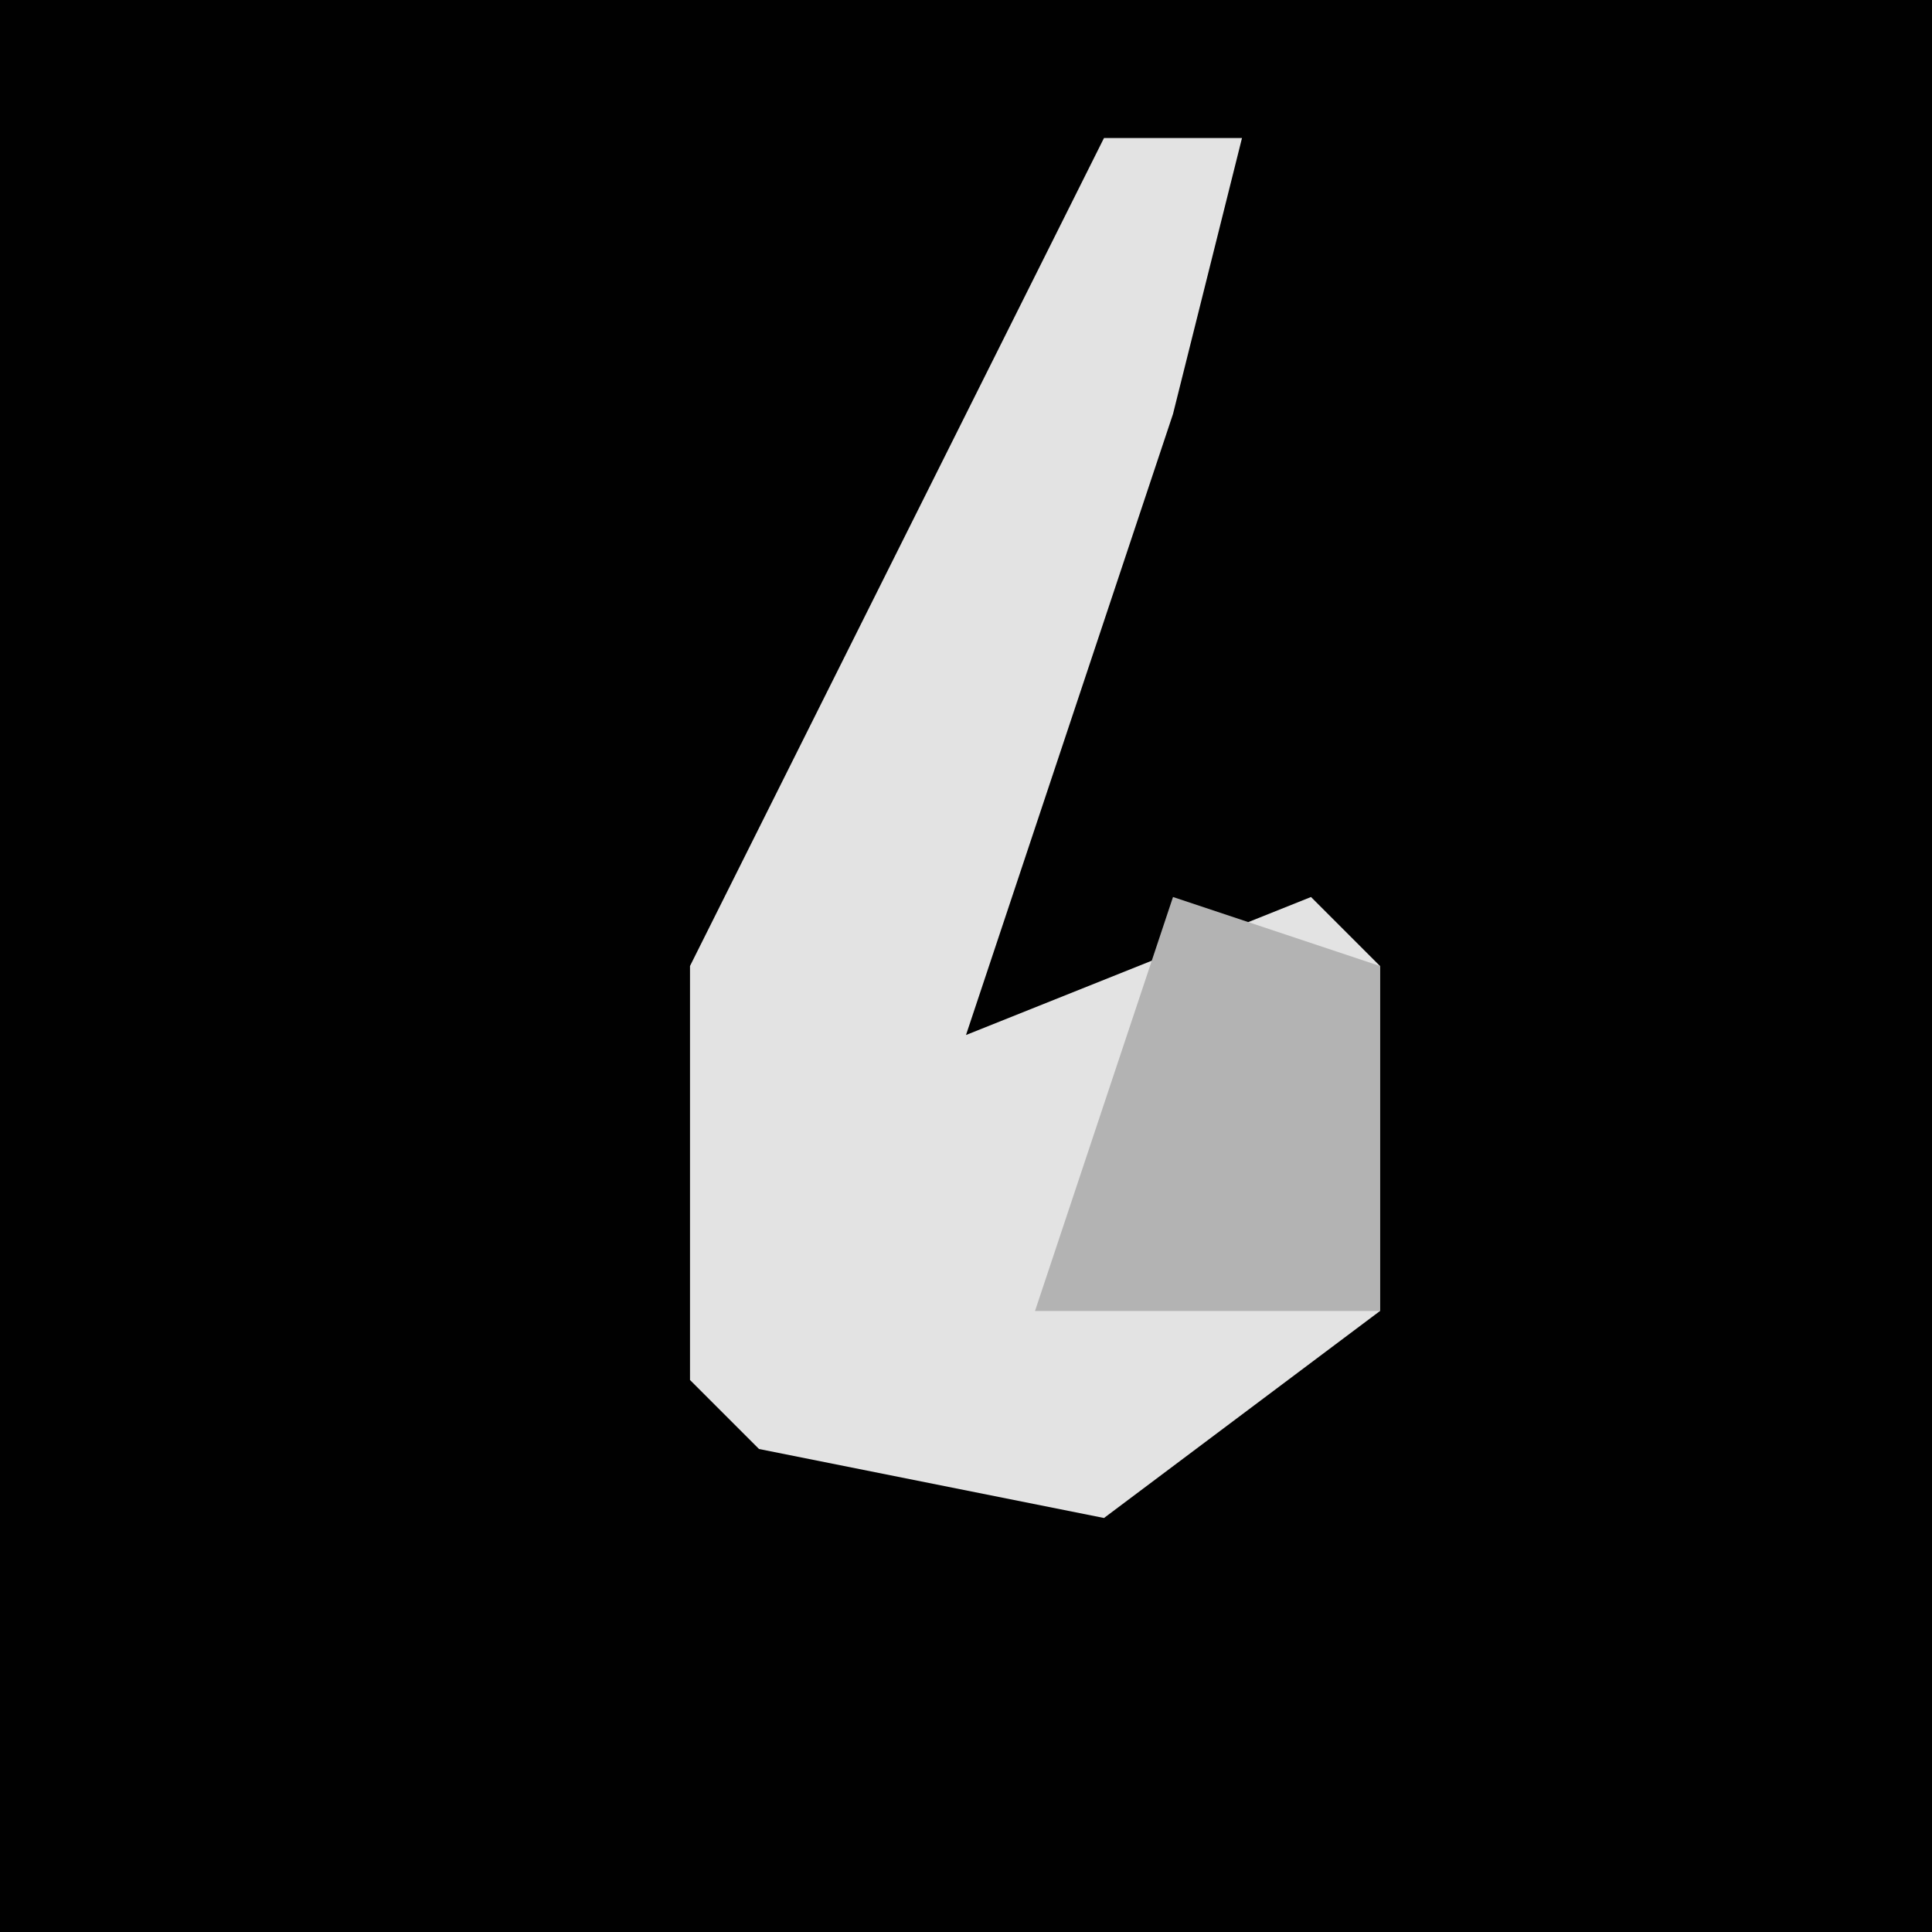 <?xml version="1.0" encoding="UTF-8"?>
<svg version="1.1" xmlns="http://www.w3.org/2000/svg" width="28" height="28">
<path d="M0,0 L28,0 L28,28 L0,28 Z " fill="#010101" transform="translate(0,0)"/>
<path d="M0,0 L2,0 L1,4 L-2,13 L3,11 L4,12 L4,17 L0,20 L-5,19 L-6,18 L-6,12 Z " fill="#E3E3E3" transform="translate(16,2)"/>
<path d="M0,0 L3,1 L3,6 L-2,6 Z " fill="#B3B3B3" transform="translate(17,13)"/>
</svg>
